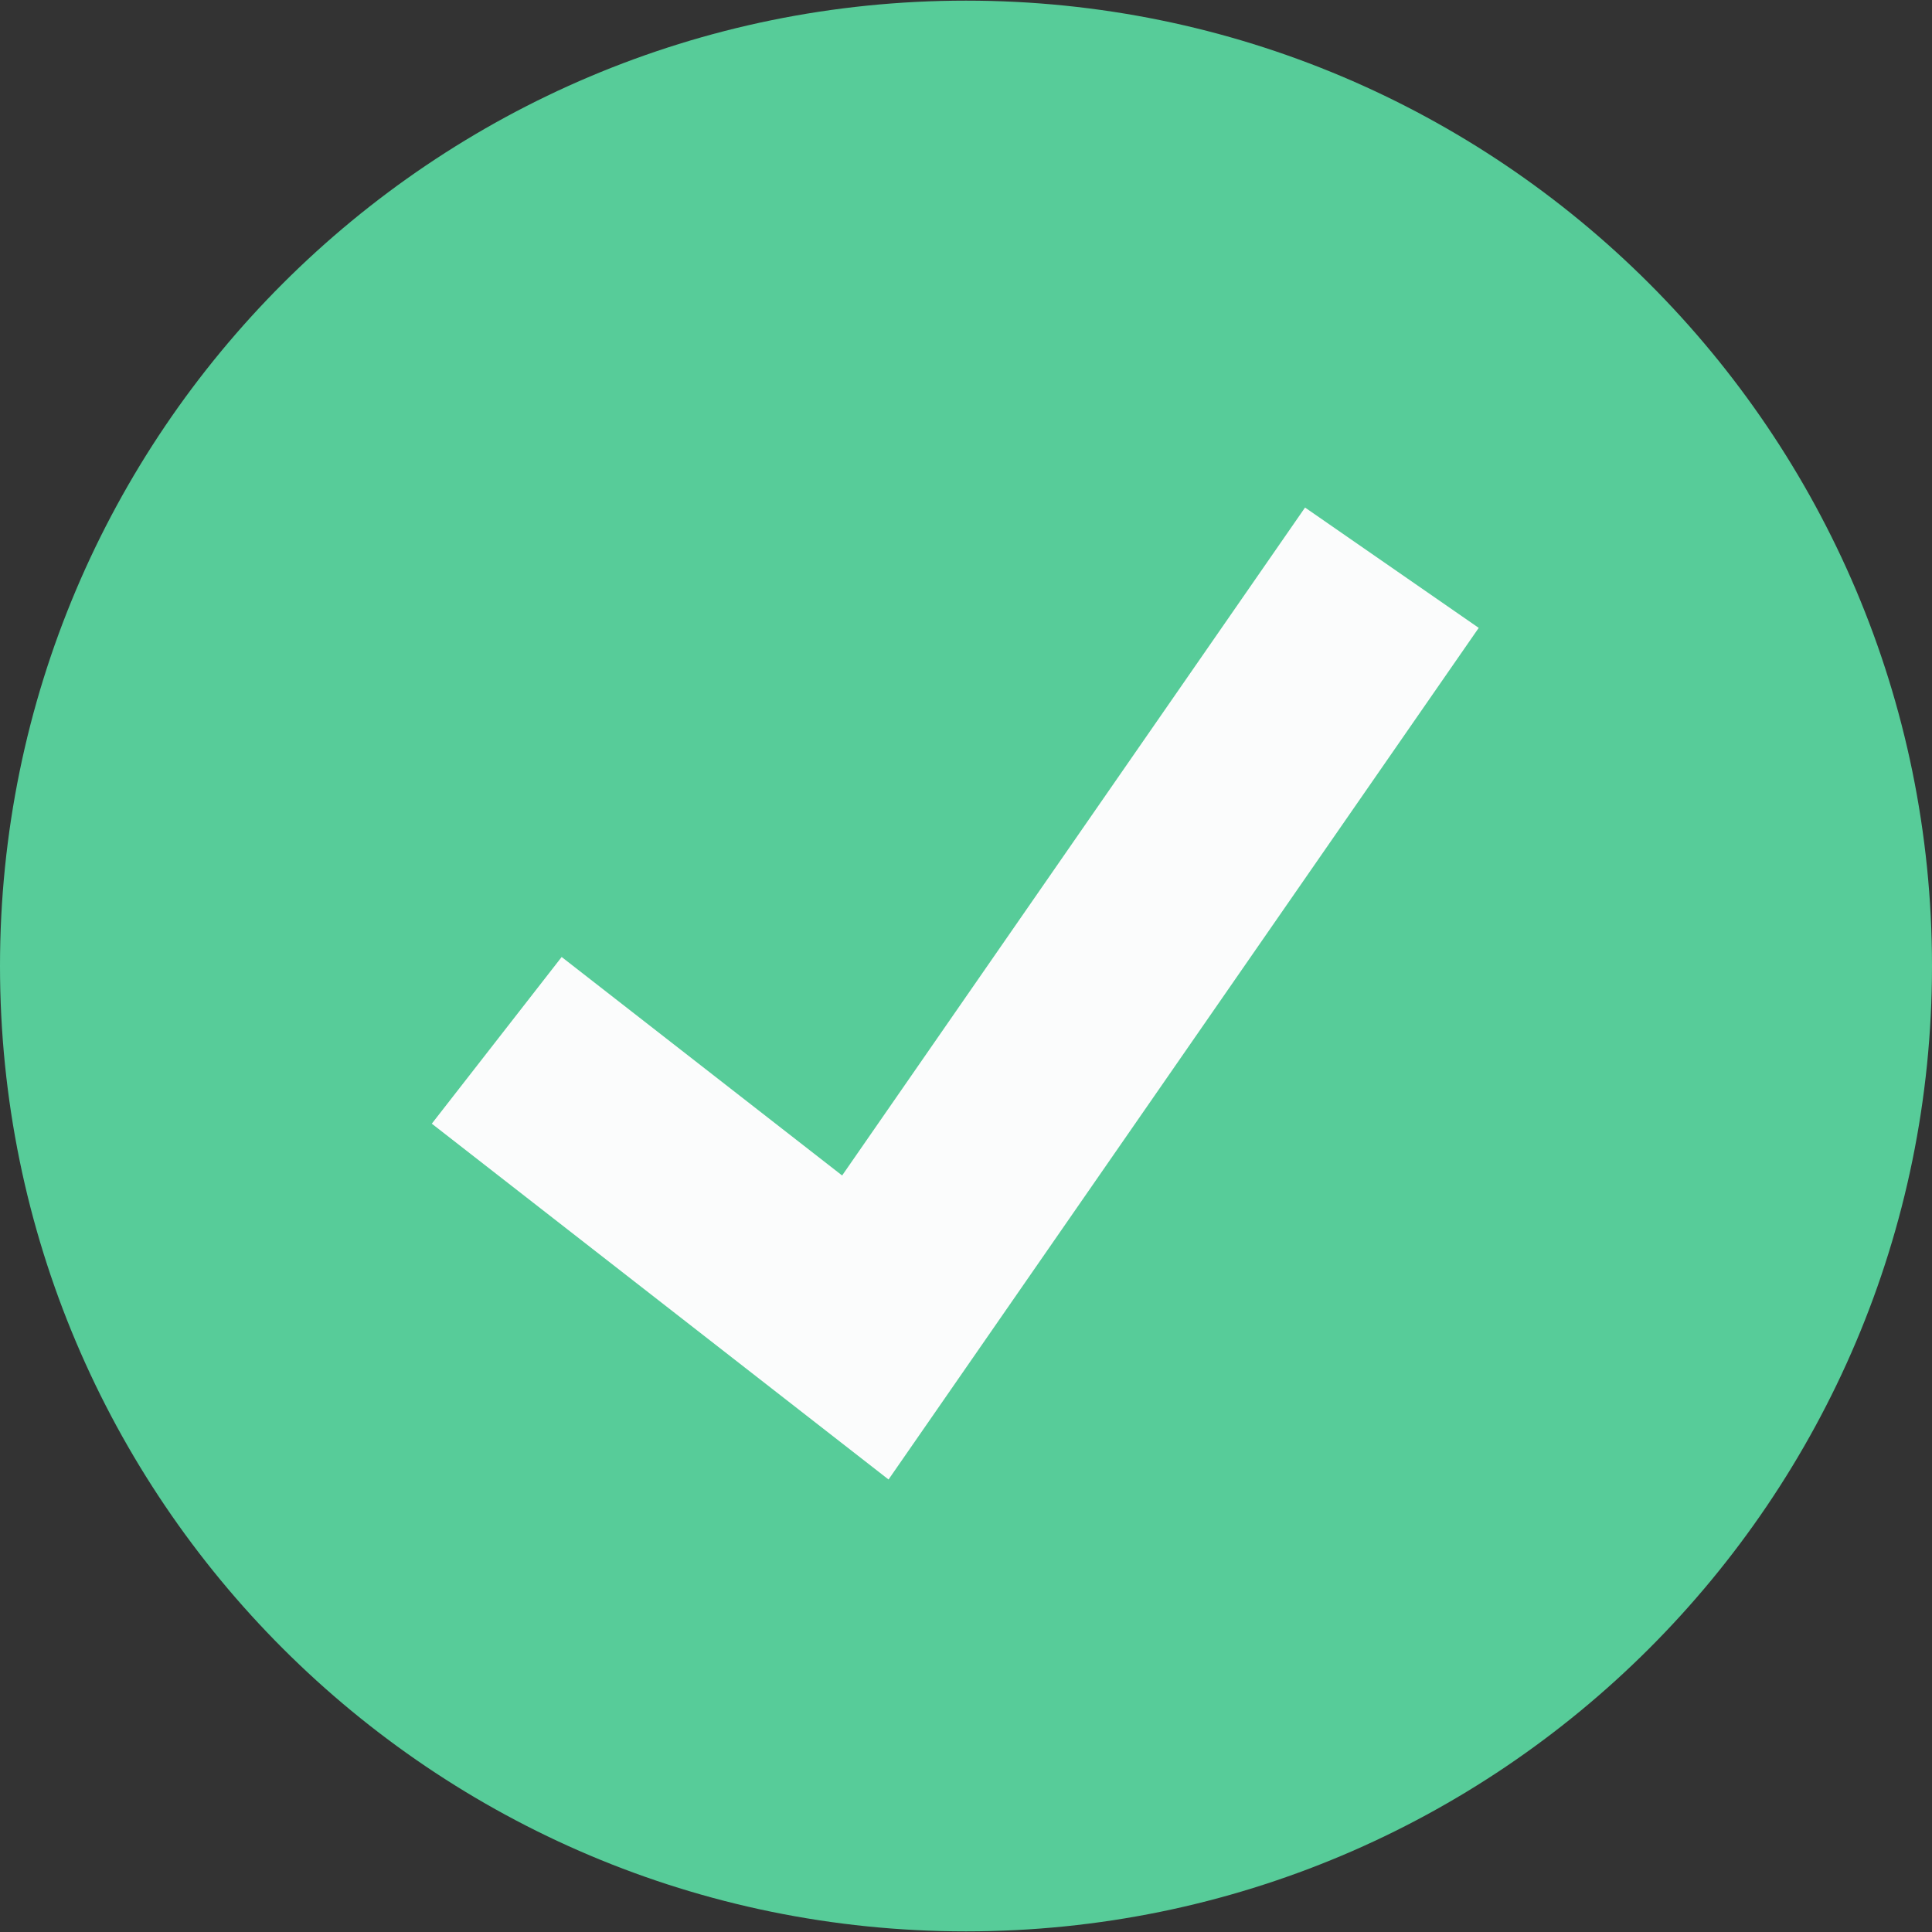 <svg width="88" height="88" viewBox="0 0 88 88" fill="none" xmlns="http://www.w3.org/2000/svg">
<rect x="0" y="0" width="88" height="88" fill="#333333" stroke="none"/>
<path d="M44 87.971C68.3 87.971 88 68.285 88 44C88 19.715 68.3 0.029 44 0.029C19.7 0.029 0 19.715 0 44C0 68.285 19.7 87.971 44 87.971Z" fill="#57CC99"/>
<path d="M40.472 67.389L19.668 51.182L25.583 43.59L38.358 53.542L59.443 23.118L67.354 28.599L40.472 67.389Z" fill="#FBFCFC"/>
</svg>
